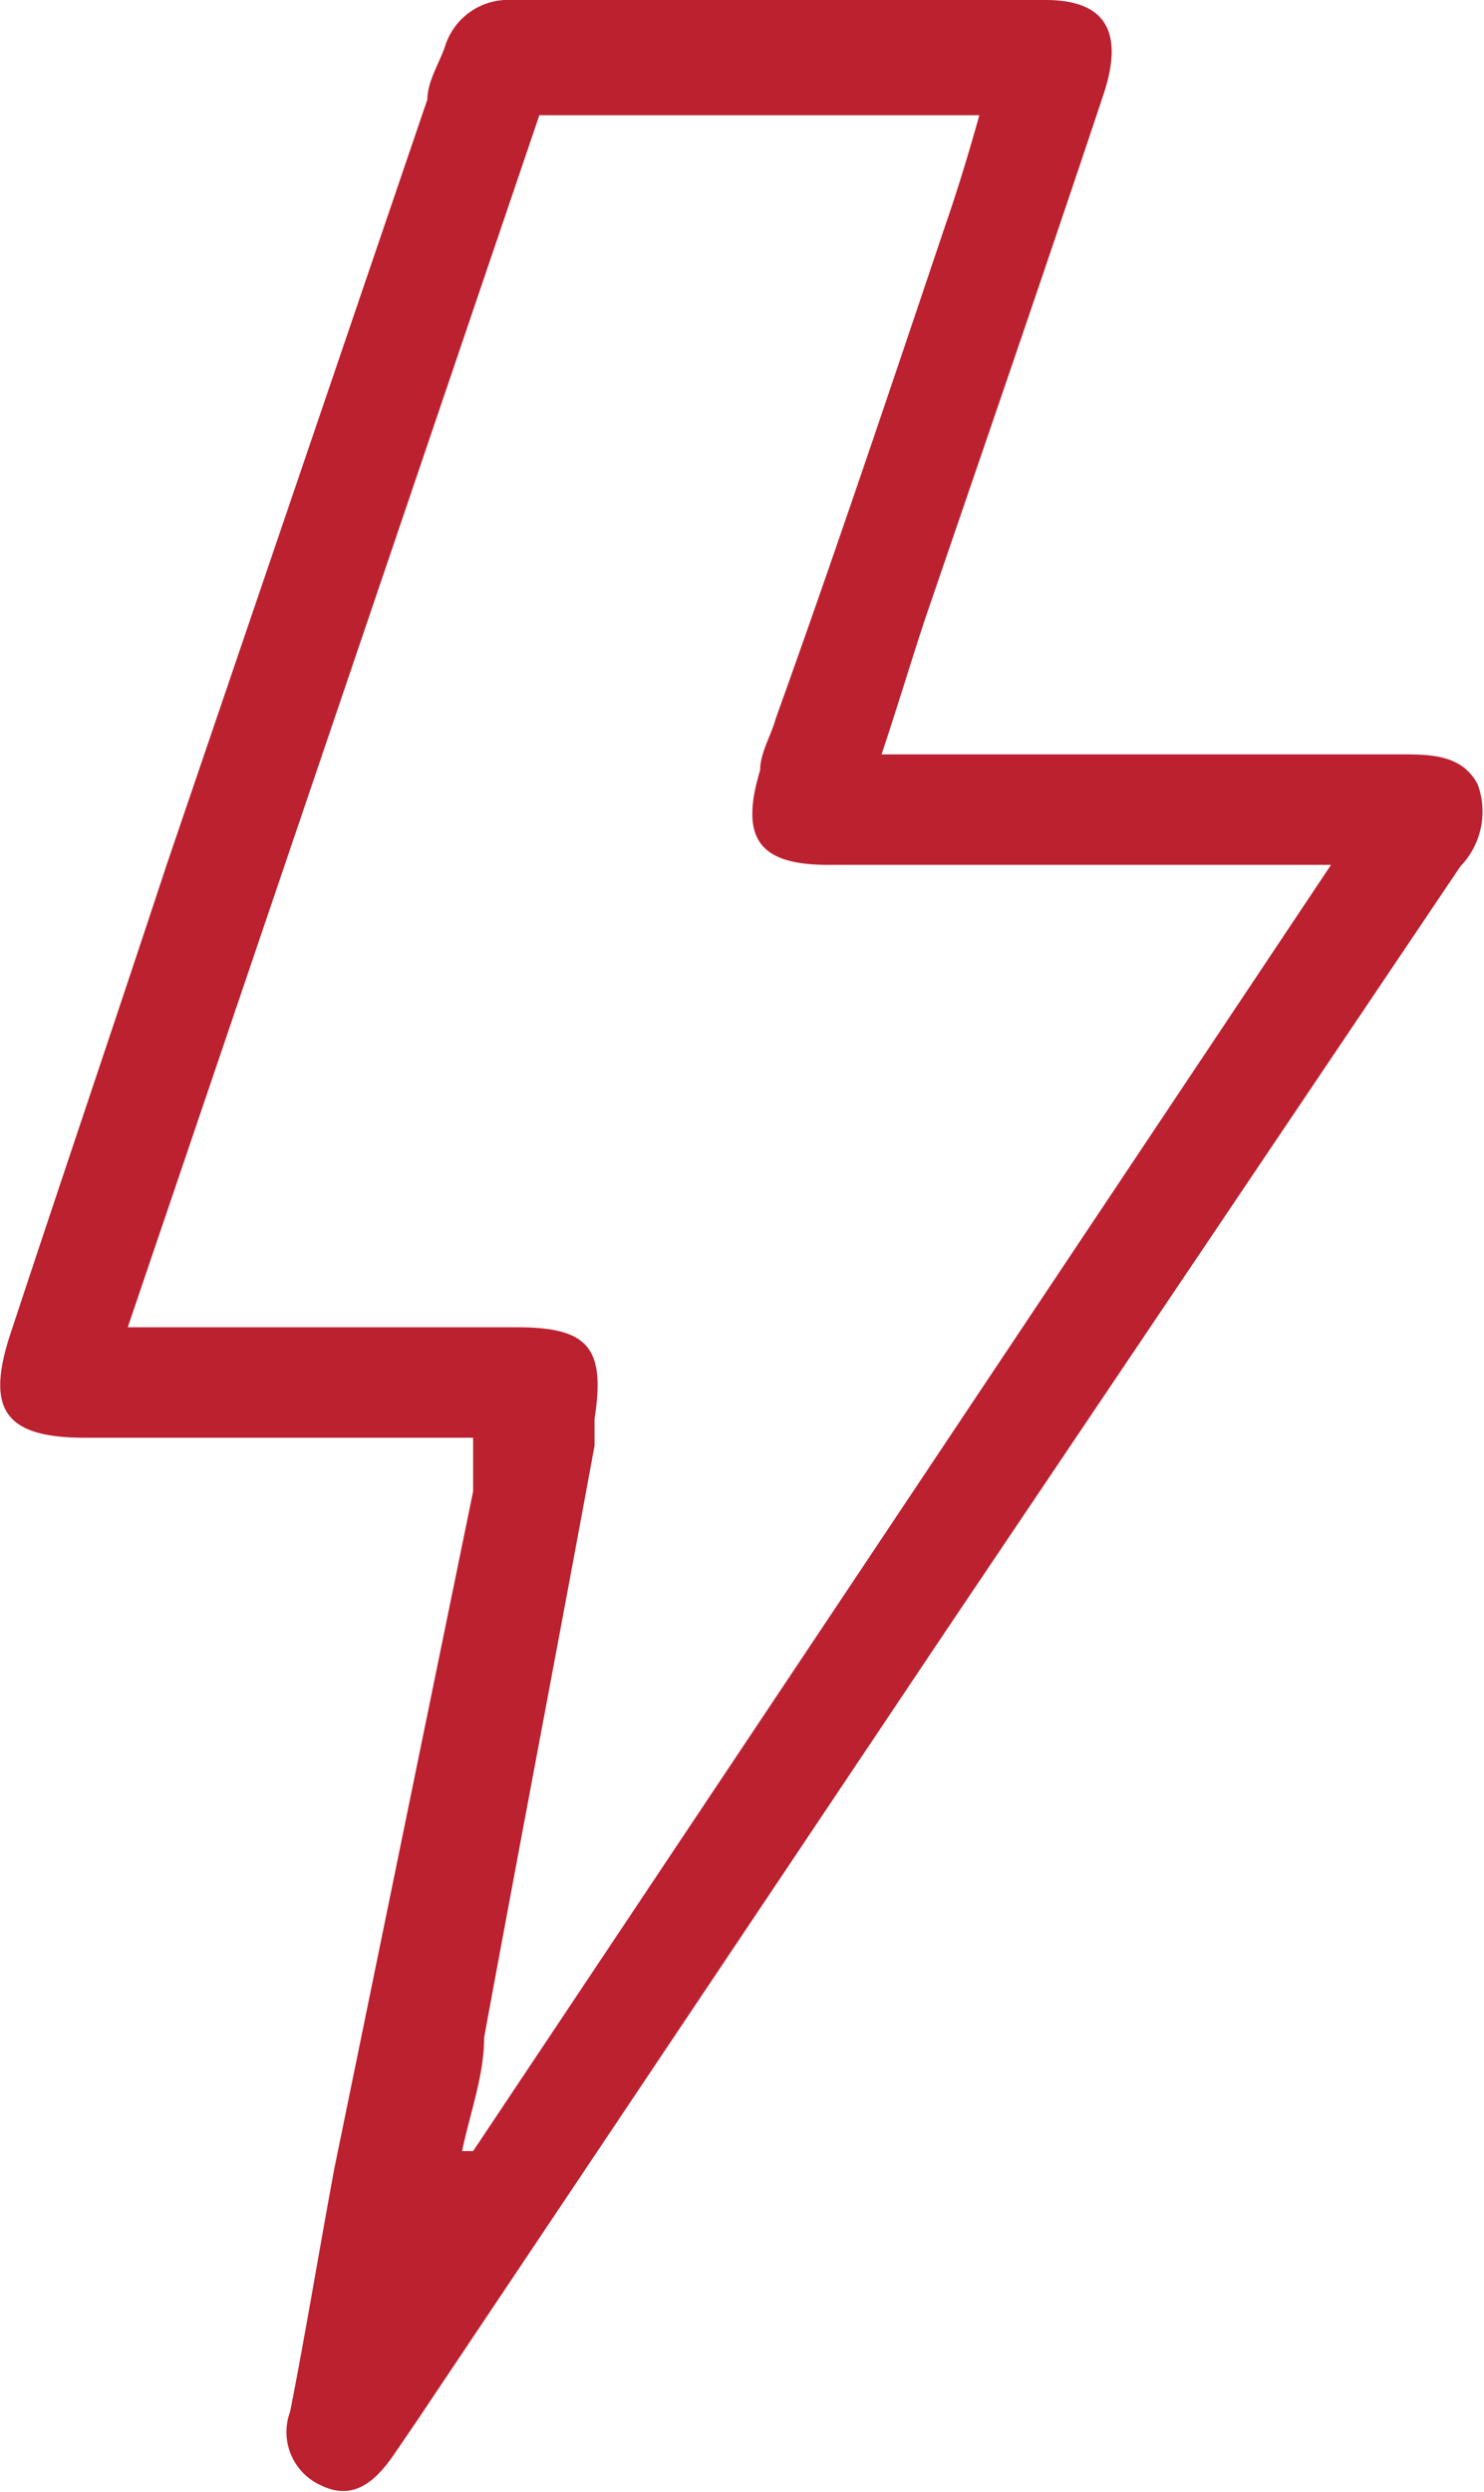 <svg xmlns="http://www.w3.org/2000/svg" viewBox="0 0 9.41 15.79"><defs><style>.cls-1{fill:#bc2130;}</style></defs><g id="Layer_2" data-name="Layer 2"><g id="Layer_1-2" data-name="Layer 1"><path class="cls-1" d="M3,9.11H.54c-.5,0-.63-.17-.48-.64.33-1,.67-2,1-3L2.71.63c0-.11.07-.22.11-.33A.42.42,0,0,1,3.25,0H6.63C7,0,7.13.19,7,.59,6.63,1.7,6.25,2.8,5.87,3.91c-.09.27-.17.54-.28.87H8.88c.19,0,.39,0,.49.19a.5.5,0,0,1-.11.52L6,10.33l-3.35,5-.15.22c-.11.16-.25.3-.46.2a.37.37,0,0,1-.2-.47c.1-.51.18-1,.28-1.54L3,9.45C3,9.36,3,9.26,3,9.11ZM.81,8.41H3.28c.45,0,.56.13.49.58l0,.17c-.23,1.25-.47,2.5-.7,3.75,0,.24-.09.48-.14.72l.07,0L8.44,5.48H5.25c-.44,0-.56-.17-.43-.6,0-.11.07-.22.1-.33.36-1,.72-2.07,1.07-3.11.08-.23.15-.46.22-.71H3.42Z"/></g></g></svg>